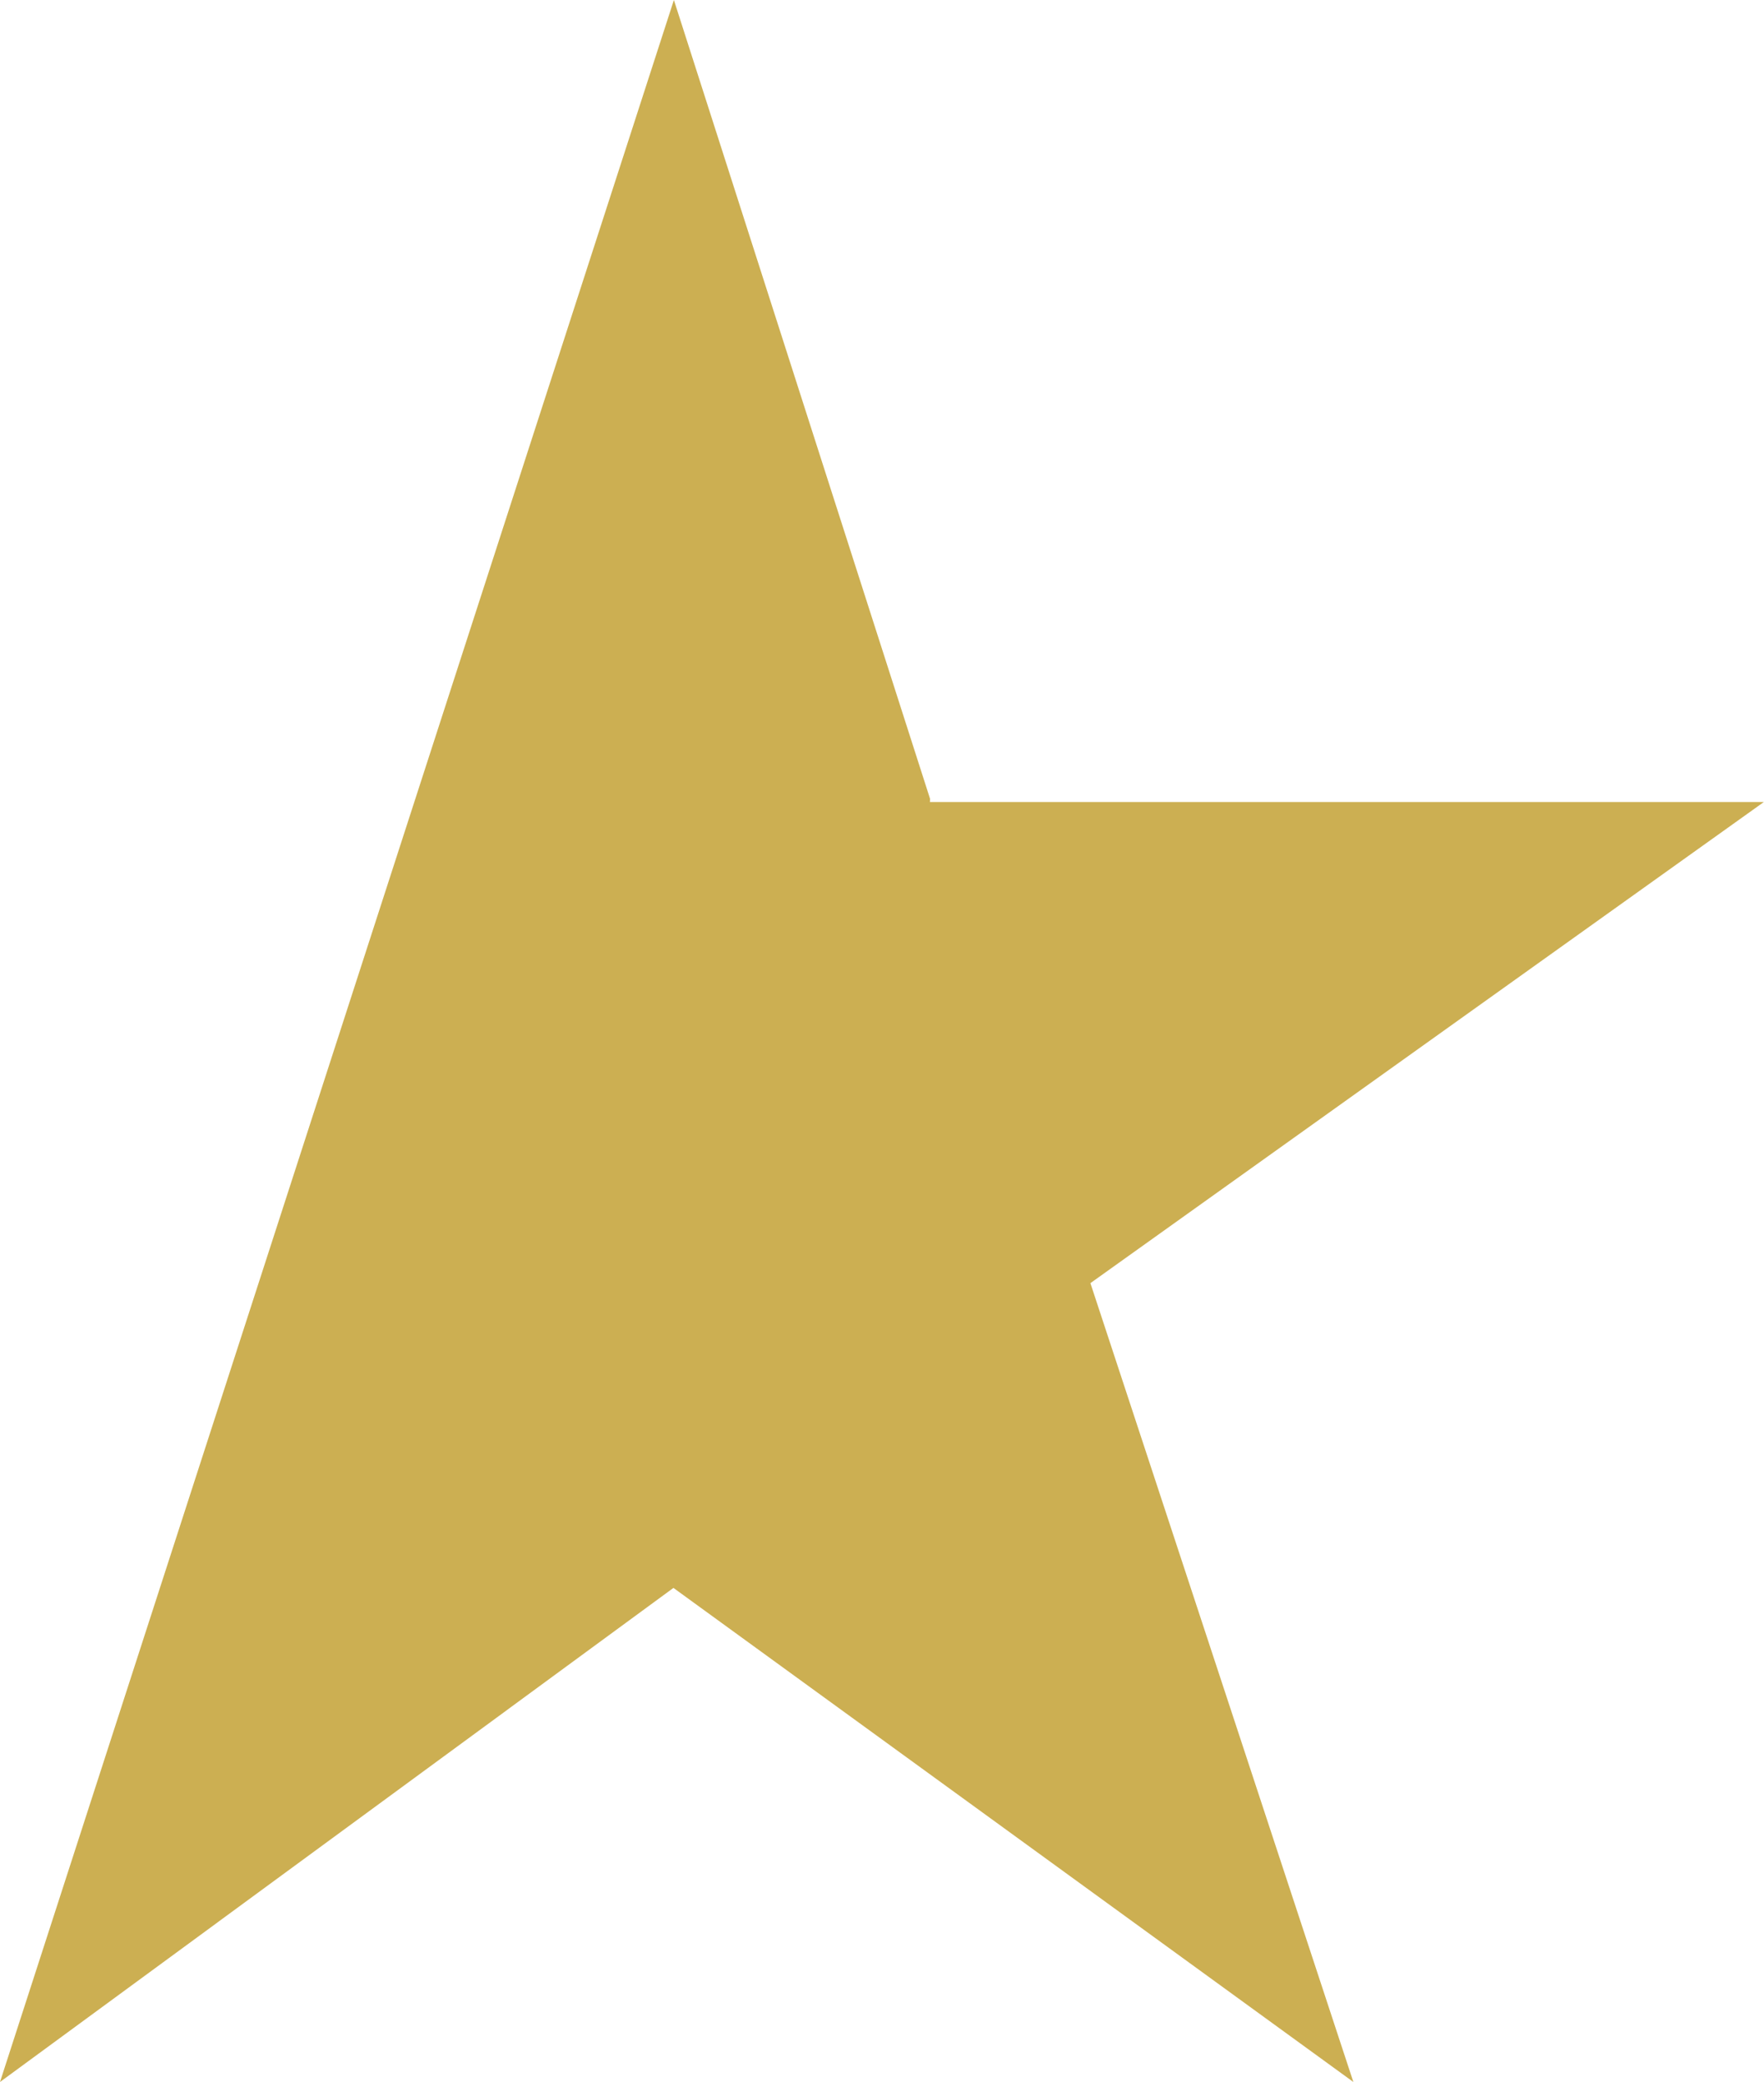 <svg xmlns="http://www.w3.org/2000/svg" width="11.706" height="13.813" viewBox="0 0 11.706 13.813">
  <path id="Tracciato_26" data-name="Tracciato 26" d="M896.472,393.8l-1.7-5.3L890.3,402.313l4.469-3.278,4.512,3.278-1.745-5.3,4.469-3.192h-5.534Z" transform="translate(-890.3 -388.5)" fill="#ccaf52"/>
</svg>
